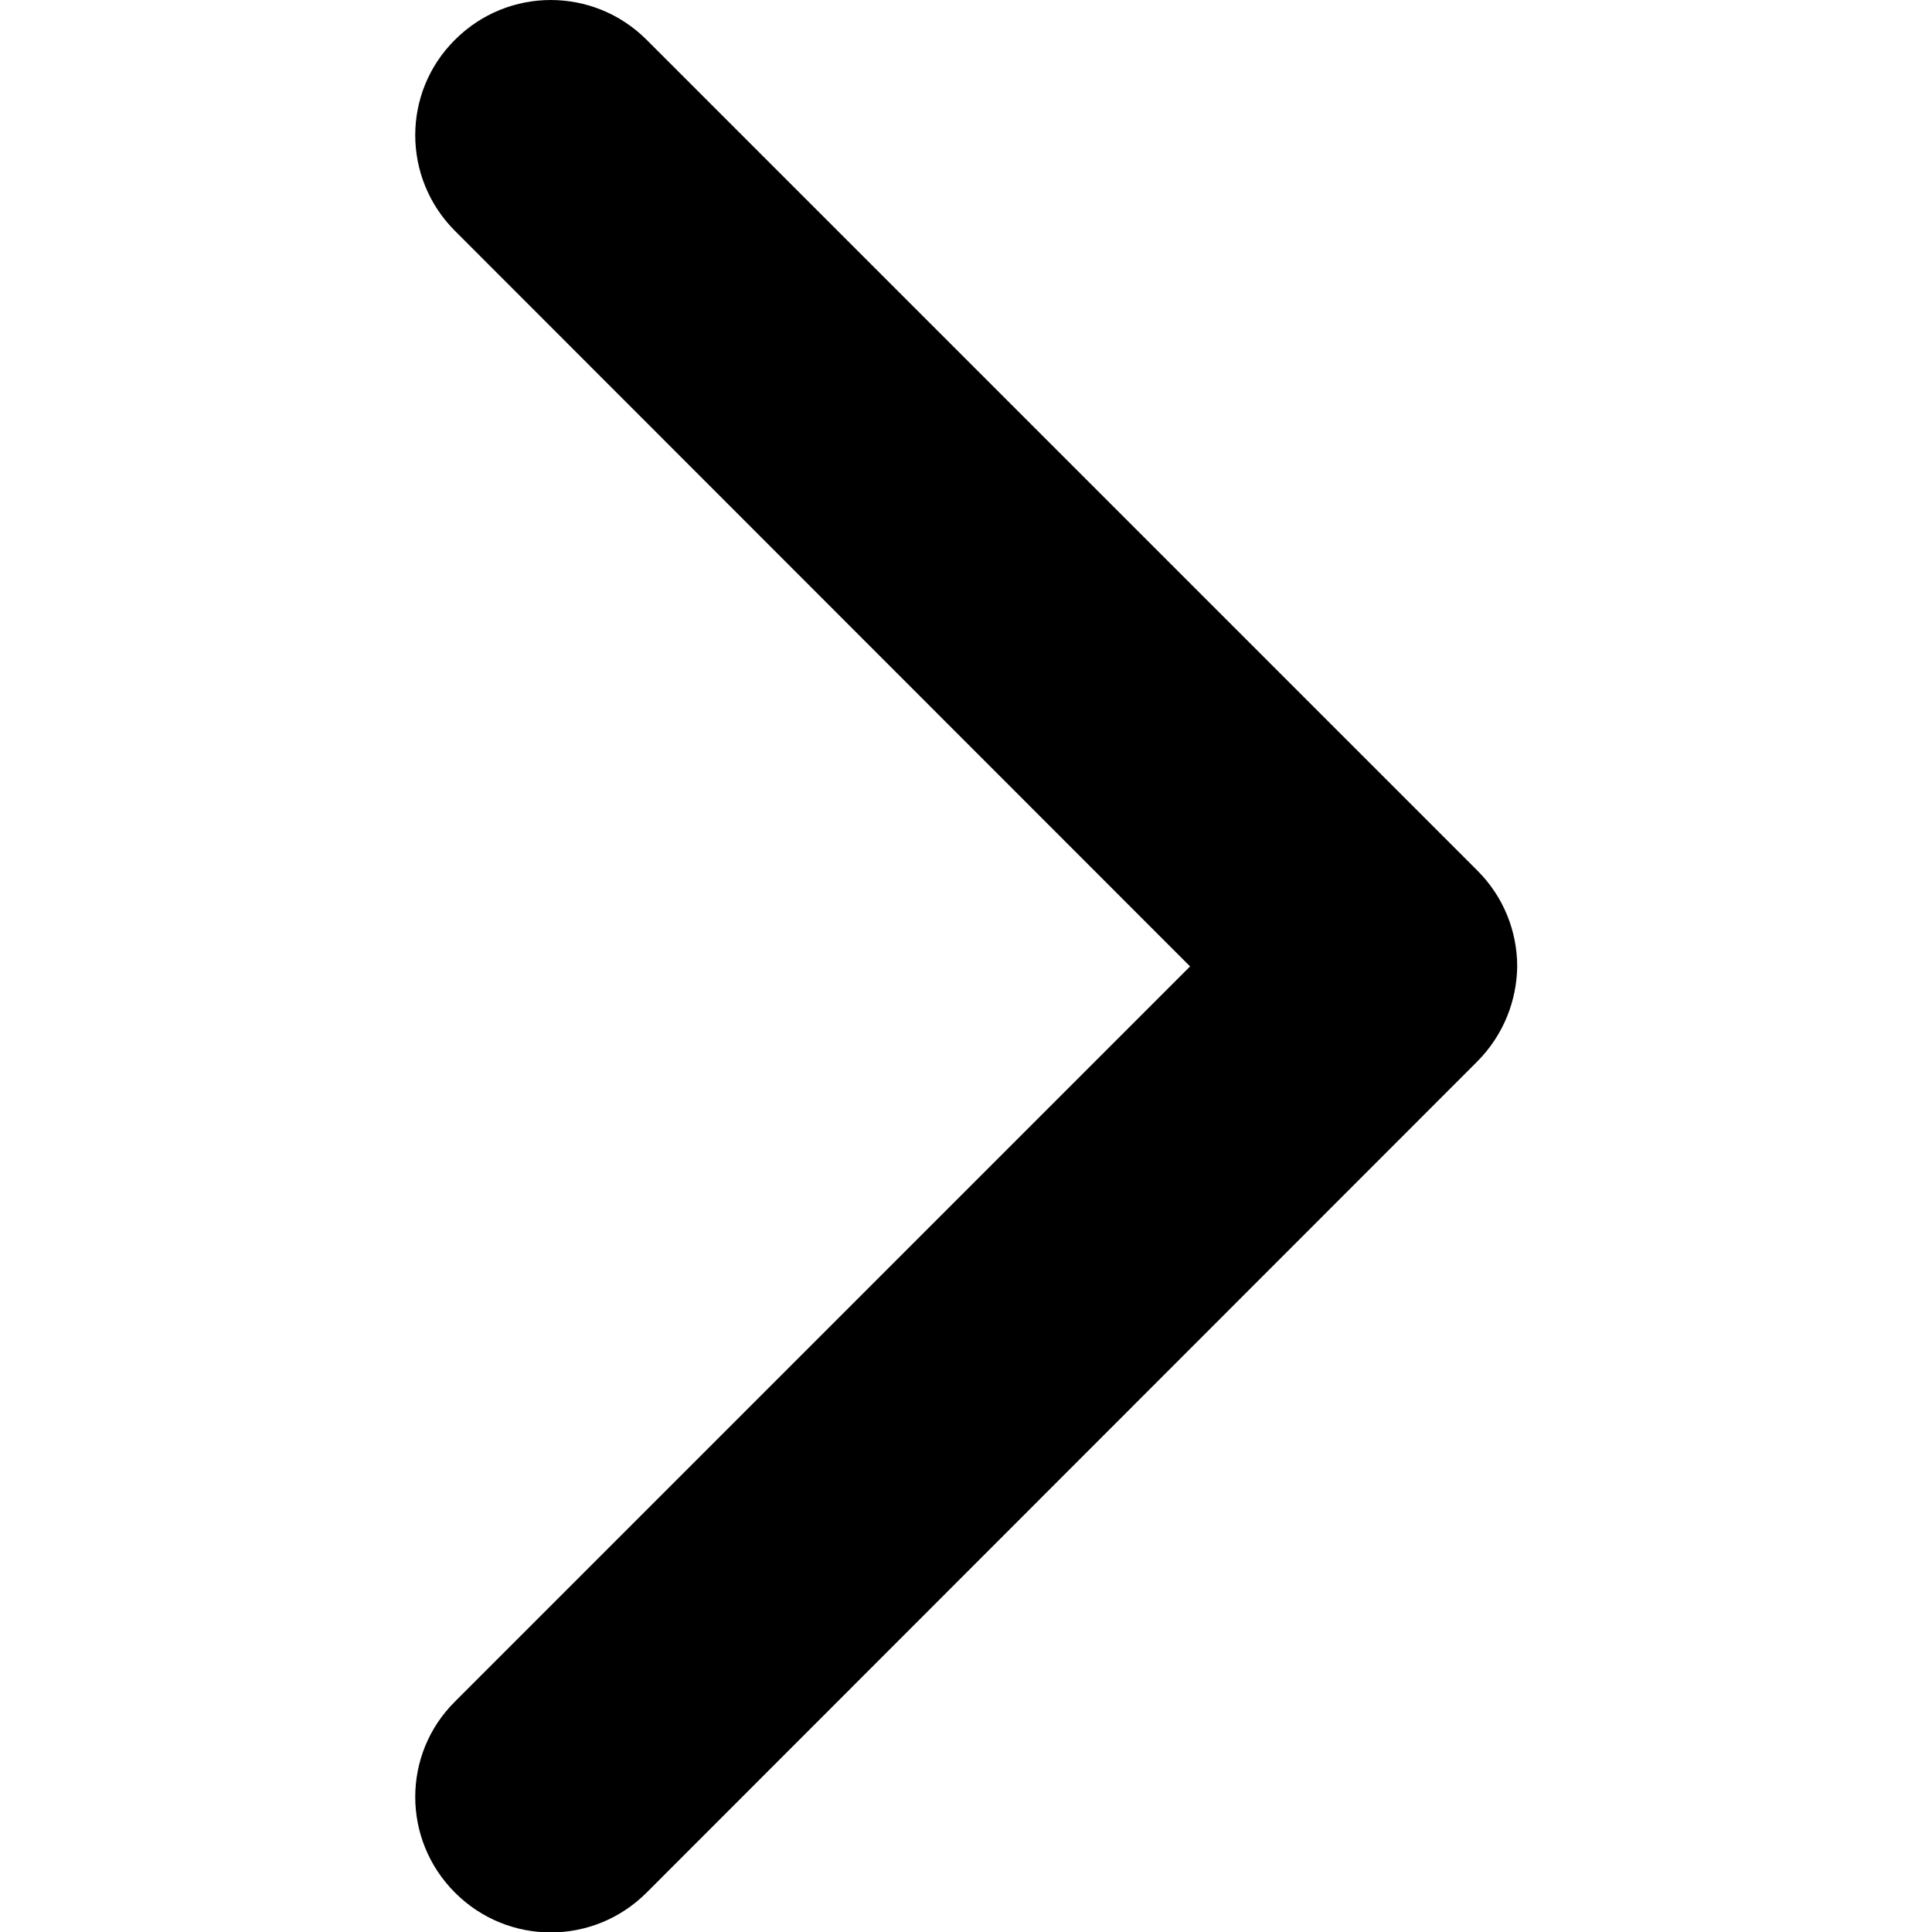 <svg width="47" height="47" viewBox="0 0 47 47" fill="none" xmlns="http://www.w3.org/2000/svg">
<g clip-path="url(#clip0)">
<path d="M35.931 25.83L15.729 46.043C14.439 47.333 12.358 47.333 11.069 46.043C9.779 44.753 9.779 42.672 11.069 41.393L28.951 23.51L11.069 5.618C9.779 4.328 9.779 2.247 11.069 0.967C12.358 -0.322 14.439 -0.322 15.729 0.967L35.942 21.18C36.587 21.825 36.909 22.668 36.909 23.51C36.899 24.343 36.576 25.185 35.931 25.83Z" fill="black"/>
</g>
<defs>
<clipPath id="clip0">
<rect width="47" height="47" fill="white"/>
</clipPath>
</defs>
</svg>
